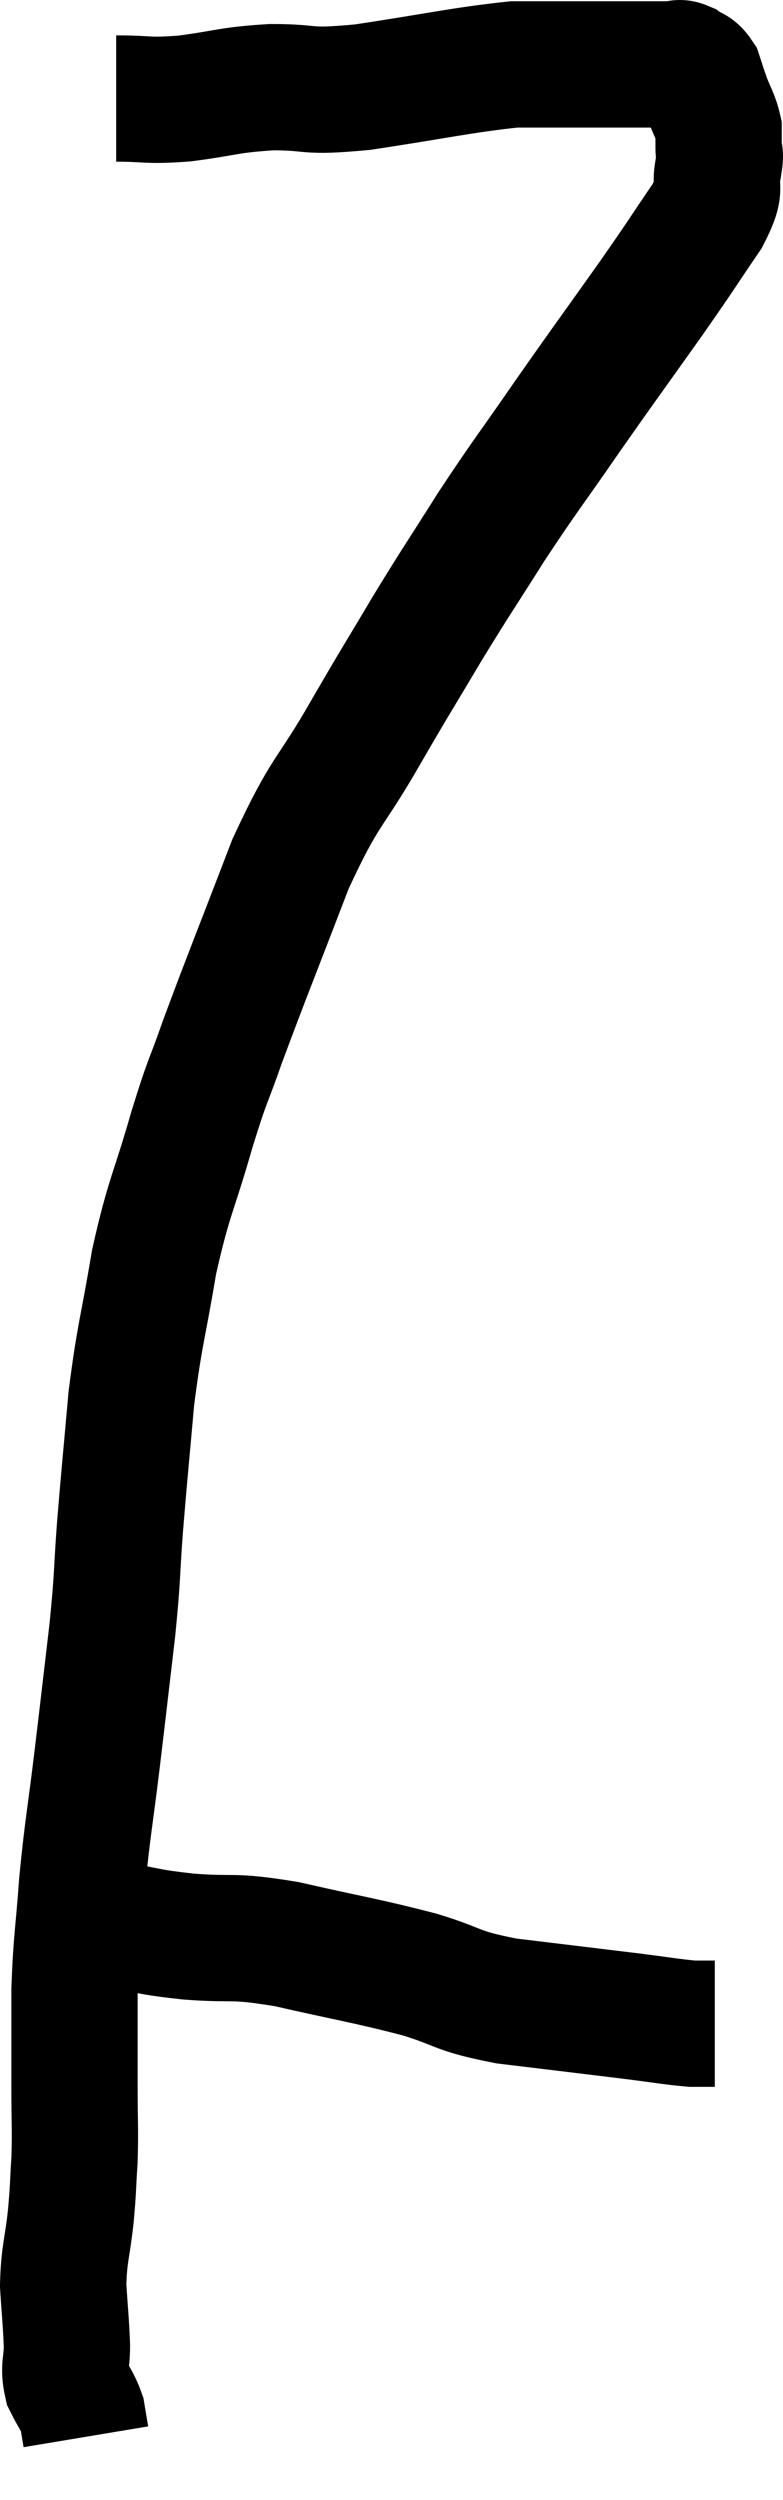 <svg xmlns="http://www.w3.org/2000/svg" viewBox="11.48 5.1 12.4 39.58" width="12.4" height="39.58"><path d="M 13.32 6.66 C 13.86 6.66, 13.785 6.705, 14.4 6.66 C 15.09 6.57, 15.075 6.525, 15.78 6.48 C 16.5 6.48, 16.26 6.57, 17.22 6.48 C 18.42 6.3, 18.78 6.21, 19.62 6.12 C 20.1 6.12, 20.025 6.12, 20.58 6.12 C 21.21 6.12, 21.495 6.12, 21.84 6.12 C 21.9 6.12, 21.885 6.12, 21.96 6.12 C 22.05 6.12, 22.05 6.12, 22.14 6.12 C 22.23 6.12, 22.215 6.075, 22.32 6.12 C 22.44 6.21, 22.47 6.165, 22.56 6.3 C 22.62 6.48, 22.605 6.45, 22.68 6.66 C 22.77 6.9, 22.815 6.945, 22.86 7.14 C 22.86 7.29, 22.86 7.29, 22.86 7.44 C 22.86 7.59, 22.905 7.47, 22.86 7.74 C 22.77 8.13, 22.95 7.995, 22.68 8.52 C 22.23 9.18, 22.335 9.045, 21.78 9.84 C 21.12 10.77, 21.09 10.8, 20.46 11.7 C 19.86 12.57, 19.815 12.6, 19.26 13.44 C 18.75 14.25, 18.735 14.25, 18.24 15.06 C 17.76 15.87, 17.82 15.75, 17.28 16.68 C 16.68 17.73, 16.65 17.55, 16.08 18.78 C 15.54 20.19, 15.39 20.55, 15 21.6 C 14.76 22.29, 14.79 22.11, 14.52 22.98 C 14.22 24.03, 14.16 24.015, 13.92 25.08 C 13.74 26.16, 13.695 26.19, 13.56 27.24 C 13.47 28.26, 13.455 28.365, 13.38 29.28 C 13.32 30.09, 13.35 29.985, 13.26 30.9 C 13.14 31.92, 13.14 31.935, 13.02 32.94 C 12.9 33.93, 12.87 34.005, 12.78 34.92 C 12.72 35.76, 12.69 35.79, 12.66 36.6 C 12.66 37.38, 12.66 37.485, 12.66 38.16 C 12.66 38.73, 12.675 38.79, 12.66 39.3 C 12.63 39.75, 12.645 39.705, 12.6 40.2 C 12.54 40.74, 12.495 40.77, 12.48 41.28 C 12.51 41.76, 12.525 41.85, 12.54 42.24 C 12.54 42.54, 12.48 42.57, 12.54 42.84 C 12.66 43.08, 12.705 43.11, 12.78 43.32 C 12.81 43.5, 12.825 43.59, 12.84 43.68 L 12.84 43.68" fill="none" stroke="black" stroke-width="2"></path><path d="M 12.72 35.52 C 13.02 35.55, 12.885 35.52, 13.32 35.58 C 13.89 35.67, 13.785 35.685, 14.46 35.76 C 15.24 35.82, 15.105 35.73, 16.02 35.88 C 17.07 36.12, 17.25 36.135, 18.12 36.36 C 18.81 36.57, 18.66 36.615, 19.5 36.78 C 20.49 36.9, 20.745 36.93, 21.48 37.02 C 21.96 37.08, 22.11 37.11, 22.44 37.14 C 22.62 37.14, 22.71 37.14, 22.8 37.14 L 22.8 37.14" fill="none" stroke="black" stroke-width="2"></path></svg>